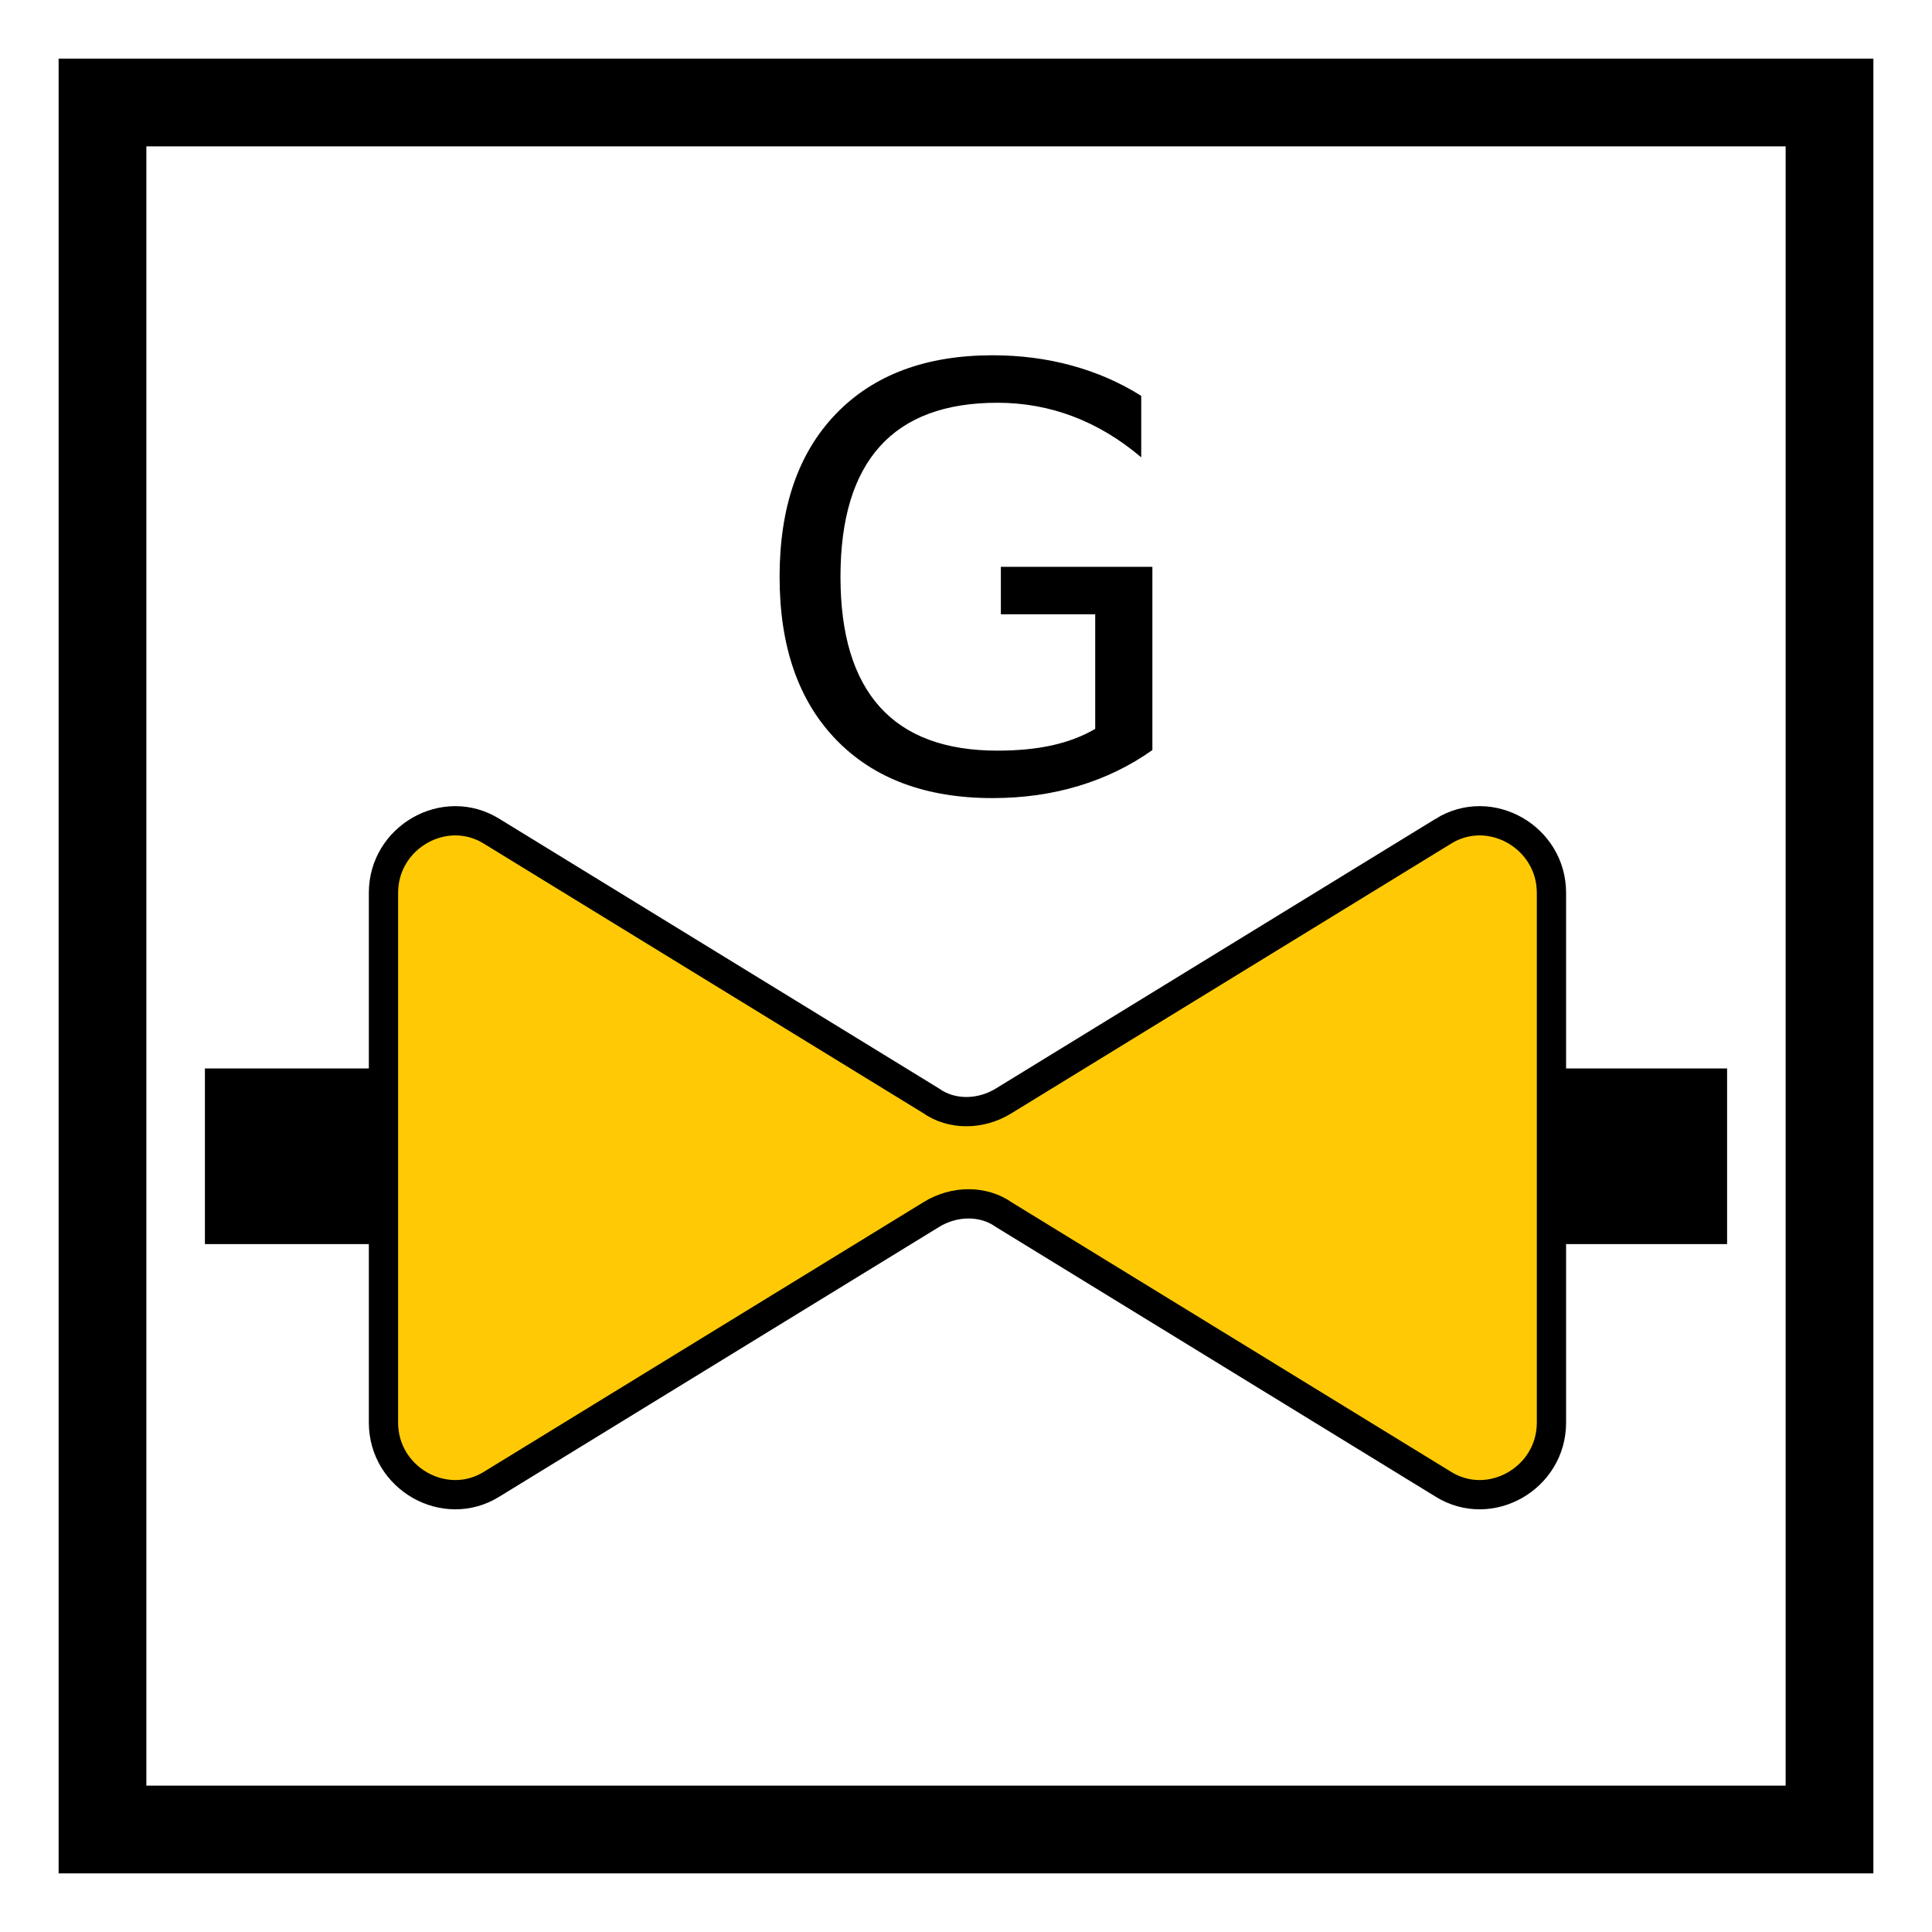 <?xml version="1.0" encoding="UTF-8" standalone="no"?>
<!-- Generator: Adobe Illustrator 29.4.0, SVG Export Plug-In . SVG Version: 9.03 Build 0)  -->

<svg
   version="1.1"
   id="Layer_1"
   x="0px"
   y="0px"
   viewBox="0 0 66 66"
   xml:space="preserve"
   sodipodi:docname="vvz006_a.svg"
   width="66"
   height="66"
   inkscape:version="1.3.2 (091e20e, 2023-11-25, custom)"
   xmlns:inkscape="http://www.inkscape.org/namespaces/inkscape"
   xmlns:sodipodi="http://sodipodi.sourceforge.net/DTD/sodipodi-0.dtd"
   xmlns="http://www.w3.org/2000/svg"
   xmlns:svg="http://www.w3.org/2000/svg"
   xmlns:c2pa="http://c2pa.org/manifest"><rect x="0" y="0" width="66" height="66" fill="#808080" stroke="none"/><defs
   id="defs4" /><sodipodi:namedview
   id="namedview4"
   pagecolor="#ffffff"
   bordercolor="#000000"
   borderopacity="0.25"
   inkscape:showpageshadow="2"
   inkscape:pageopacity="0.0"
   inkscape:pagecheckerboard="0"
   inkscape:deskcolor="#d1d1d1"
   inkscape:zoom="27.560606"
   inkscape:cx="32.981858"
   inkscape:cy="33"
   inkscape:window-width="3840"
   inkscape:window-height="2054"
   inkscape:window-x="2869"
   inkscape:window-y="-11"
   inkscape:window-maximized="1"
   inkscape:current-layer="Layer_1" />
<g
   id="g2">
	<rect
   x="3.5"
   y="3.5"
   style="fill:#ffffff"
   width="59"
   height="59"
   id="rect1" />
	<path
   d="M 61,5 V 61 H 5 V 5 H 61 M 64,2 H 2 v 62 h 62 z"
   id="path1" />
	<path
   style="fill:#ffffff"
   d="M 64,2 V 64 H 2 V 2 H 64 M 66,0 H 0 v 66 h 66 z"
   id="path2" />
</g>
<path
   style="clip-rule:evenodd;fill:#ffca05;fill-rule:evenodd;stroke:#000000;stroke-miterlimit:10"
   d="m 49.3,28.4 -15,9.2 c -0.8,0.5 -1.8,0.5 -2.5,0 l -15,-9.2 c -1.6,-1 -3.7,0.2 -3.7,2.1 v 18.1 c 0,1.9 2.1,3.1 3.7,2.1 l 15,-9.2 c 0.8,-0.5 1.8,-0.5 2.5,0 l 15,9.2 c 1.6,1 3.7,-0.2 3.7,-2.1 V 30.5 c 0,-1.9 -2.1,-3.1 -3.7,-2.1 z"
   id="path3" />
<line
   style="fill:none;stroke:#000000;stroke-width:6;stroke-miterlimit:10"
   x1="59"
   y1="39.5"
   x2="53"
   y2="39.5"
   id="line3" />
<line
   style="fill:none;stroke:#000000;stroke-width:6;stroke-miterlimit:10"
   x1="13"
   y1="39.5"
   x2="7"
   y2="39.5"
   id="line4" />
<g
   id="g4">
	<path
   d="m 37.414,24.9 v -3.916 h -3.223 v -1.621 h 5.176 v 6.26 c -0.762,0.541 -1.602,0.949 -2.52,1.226 -0.918,0.277 -1.897,0.415 -2.939,0.415 -2.279,0 -4.061,-0.666 -5.347,-1.997 -1.286,-1.331 -1.929,-3.185 -1.929,-5.562 0,-2.383 0.643,-4.24 1.929,-5.571 1.286,-1.331 3.068,-1.997 5.347,-1.997 0.951,0 1.854,0.117 2.71,0.352 0.856,0.234 1.646,0.58 2.368,1.035 v 2.1 c -0.729,-0.619 -1.504,-1.084 -2.324,-1.396 -0.82,-0.312 -1.683,-0.469 -2.588,-0.469 -1.784,0 -3.124,0.498 -4.019,1.494 -0.895,0.996 -1.343,2.48 -1.343,4.453 0,1.966 0.448,3.447 1.343,4.443 0.895,0.996 2.235,1.494 4.019,1.494 0.697,0 1.318,-0.06 1.865,-0.181 0.547,-0.121 1.04,-0.308 1.475,-0.562 z"
   id="path4" />
</g>
</svg>
